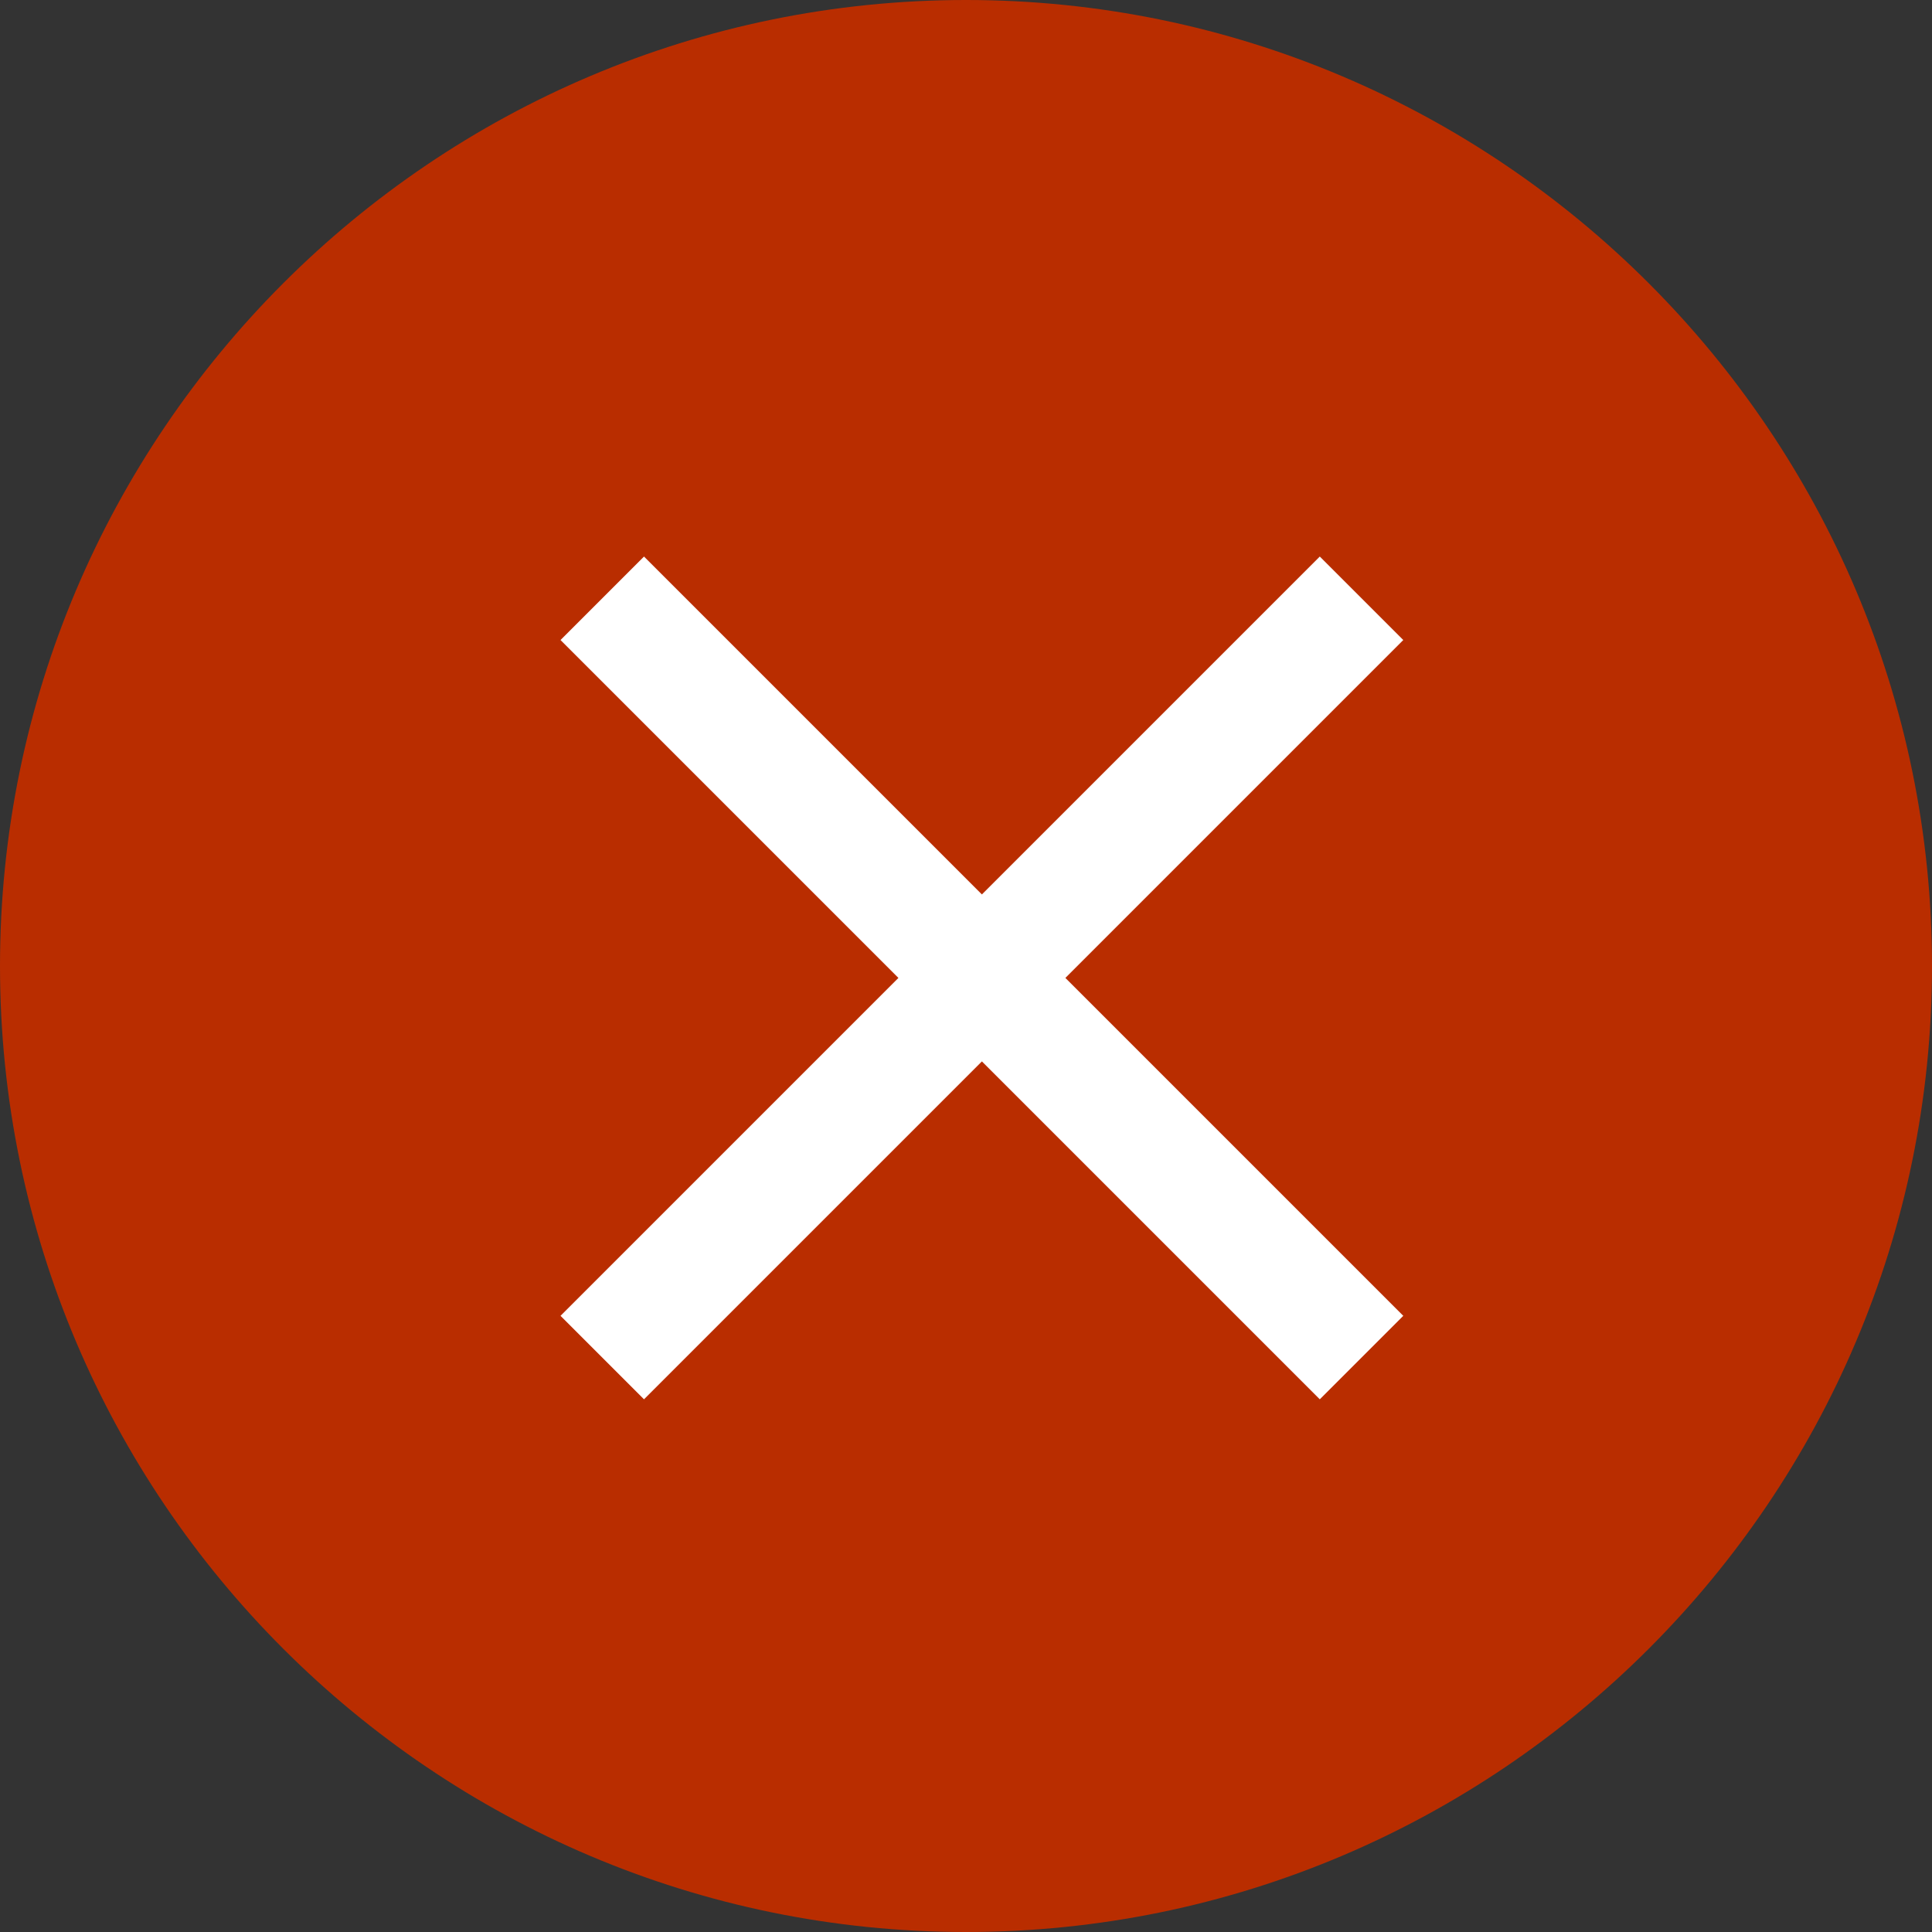 <?xml version="1.0" encoding="utf-8"?>
<!-- Generator: Adobe Illustrator 21.1.0, SVG Export Plug-In . SVG Version: 6.00 Build 0)  -->
<svg version="1.1" id="Layer_1" xmlns="http://www.w3.org/2000/svg" xmlns:xlink="http://www.w3.org/1999/xlink" x="0px" y="0px"
	 viewBox="0 0 48.6 48.6" style="enable-background:new 0 0 48.6 48.6;" xml:space="preserve">
<rect x="0" y="0" width="48.6" height="48.6" fill="#333333" stroke="none"/>
<style type="text/css">
	.st0{fill:#B92D00;}
	.st1{fill:#FFFFFF;}
</style>
<g id="Failed_icon" transform="translate(4561.3 47.3)">
	<path class="st0" d="M-4537-47.3c13.4,0,24.3,10.9,24.3,24.3s-10.9,24.3-24.3,24.3s-24.3-10.9-24.3-24.3S-4550.4-47.3-4537-47.3z"
		/>
	<path class="st1" d="M-4526-31.2l-2.1-2.1l-8.5,8.5l-8.5-8.5l-2.1,2.1l8.5,8.5l-8.5,8.5l2.1,2.1l8.5-8.5l8.5,8.5l2.1-2.1l-8.5-8.5
		L-4526-31.2z"/>
</g>
</svg>
